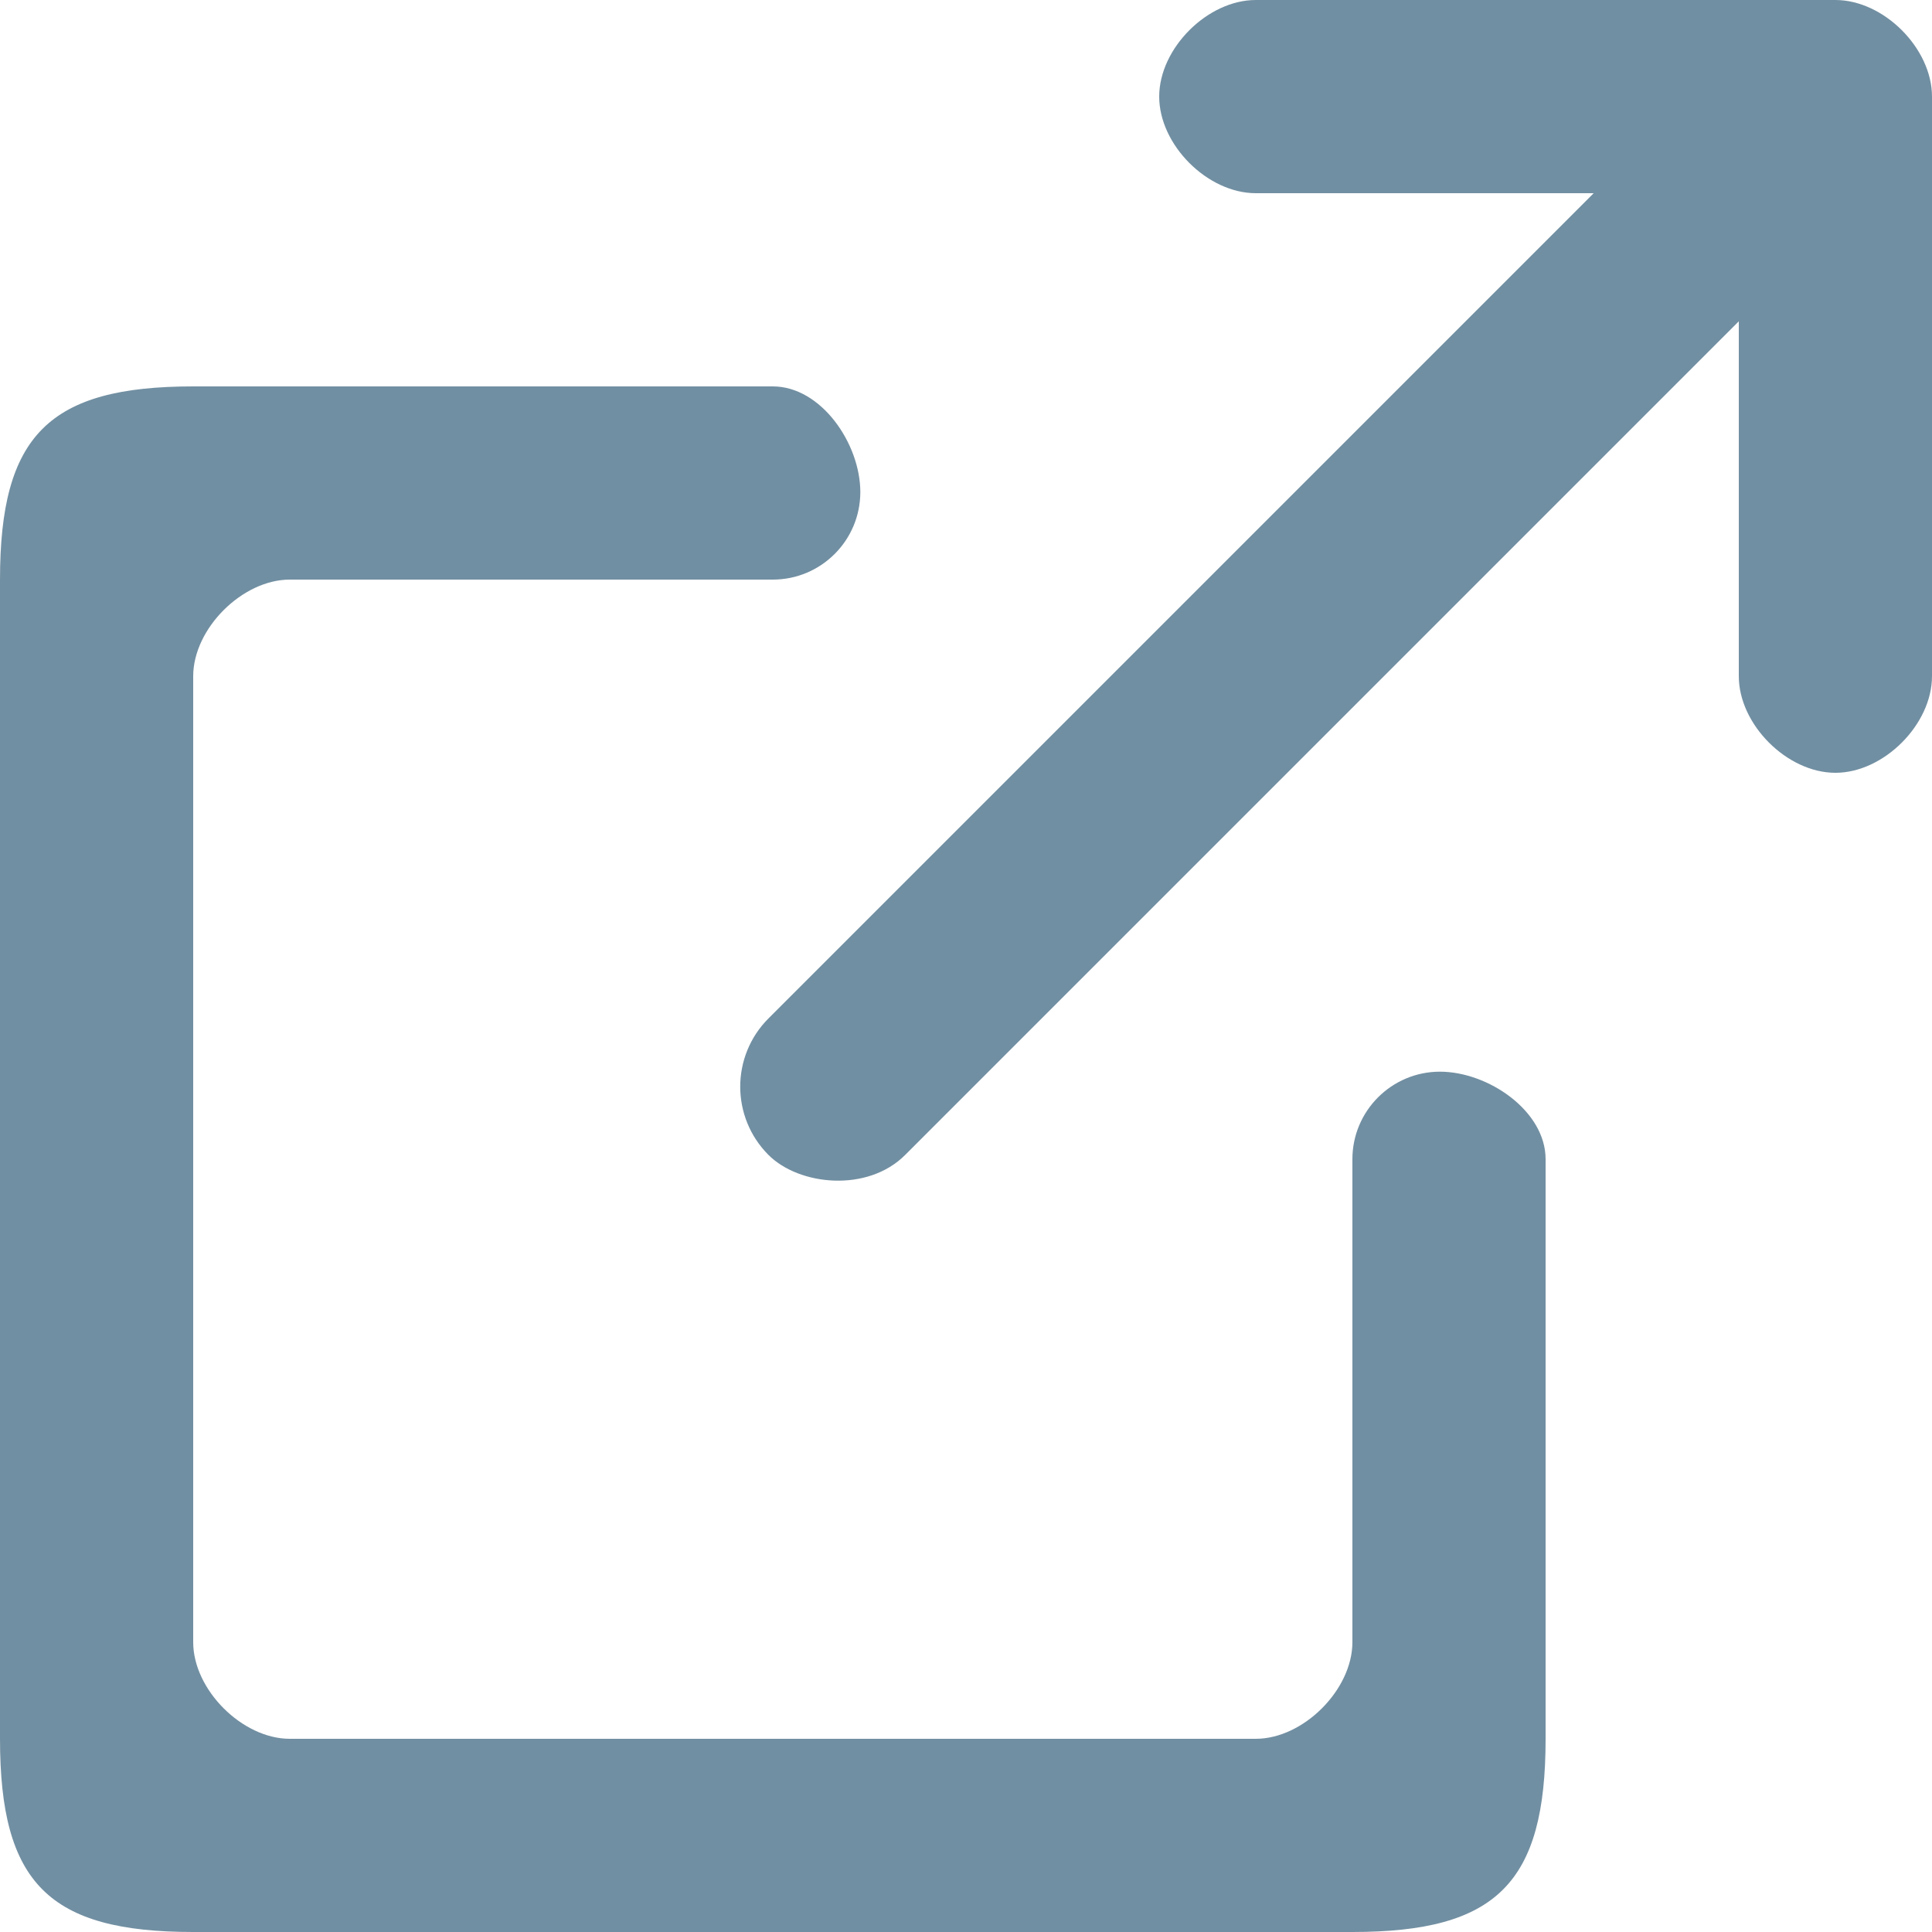 <svg width="10" height="10" viewBox="0 0 10 10" xmlns="http://www.w3.org/2000/svg"><title>External Link</title><g fill="#718fa2" fill-rule="evenodd"><path d="M7 6c0-.25.203-.453.453-.453S8 5.75 8 6v3c0 .747-.254 1-1 1H1c-.747 0-1-.253-1-1V3c0-.747.253-1 1-1h3c.25 0 .453.296.453.547C4.453 2.797 4.25 3 4 3H1.5c-.246 0-.5.254-.5.5v5c0 .246.254.5.5.5h5c.246 0 .5-.254.5-.5V6zm-.5-5C6.25 1 6 .75 6 .5s.25-.5.5-.5h3c.25 0 .5.25.5.5v3c0 .25-.25.5-.5.5S9 3.75 9 3.5V1H6.5z" fill-rule="nonzero"/><rect transform="rotate(-45 6.79 3.166)" x="2.813" y="2.666" width="7.955" height="1" rx=".5"/></g></svg>
